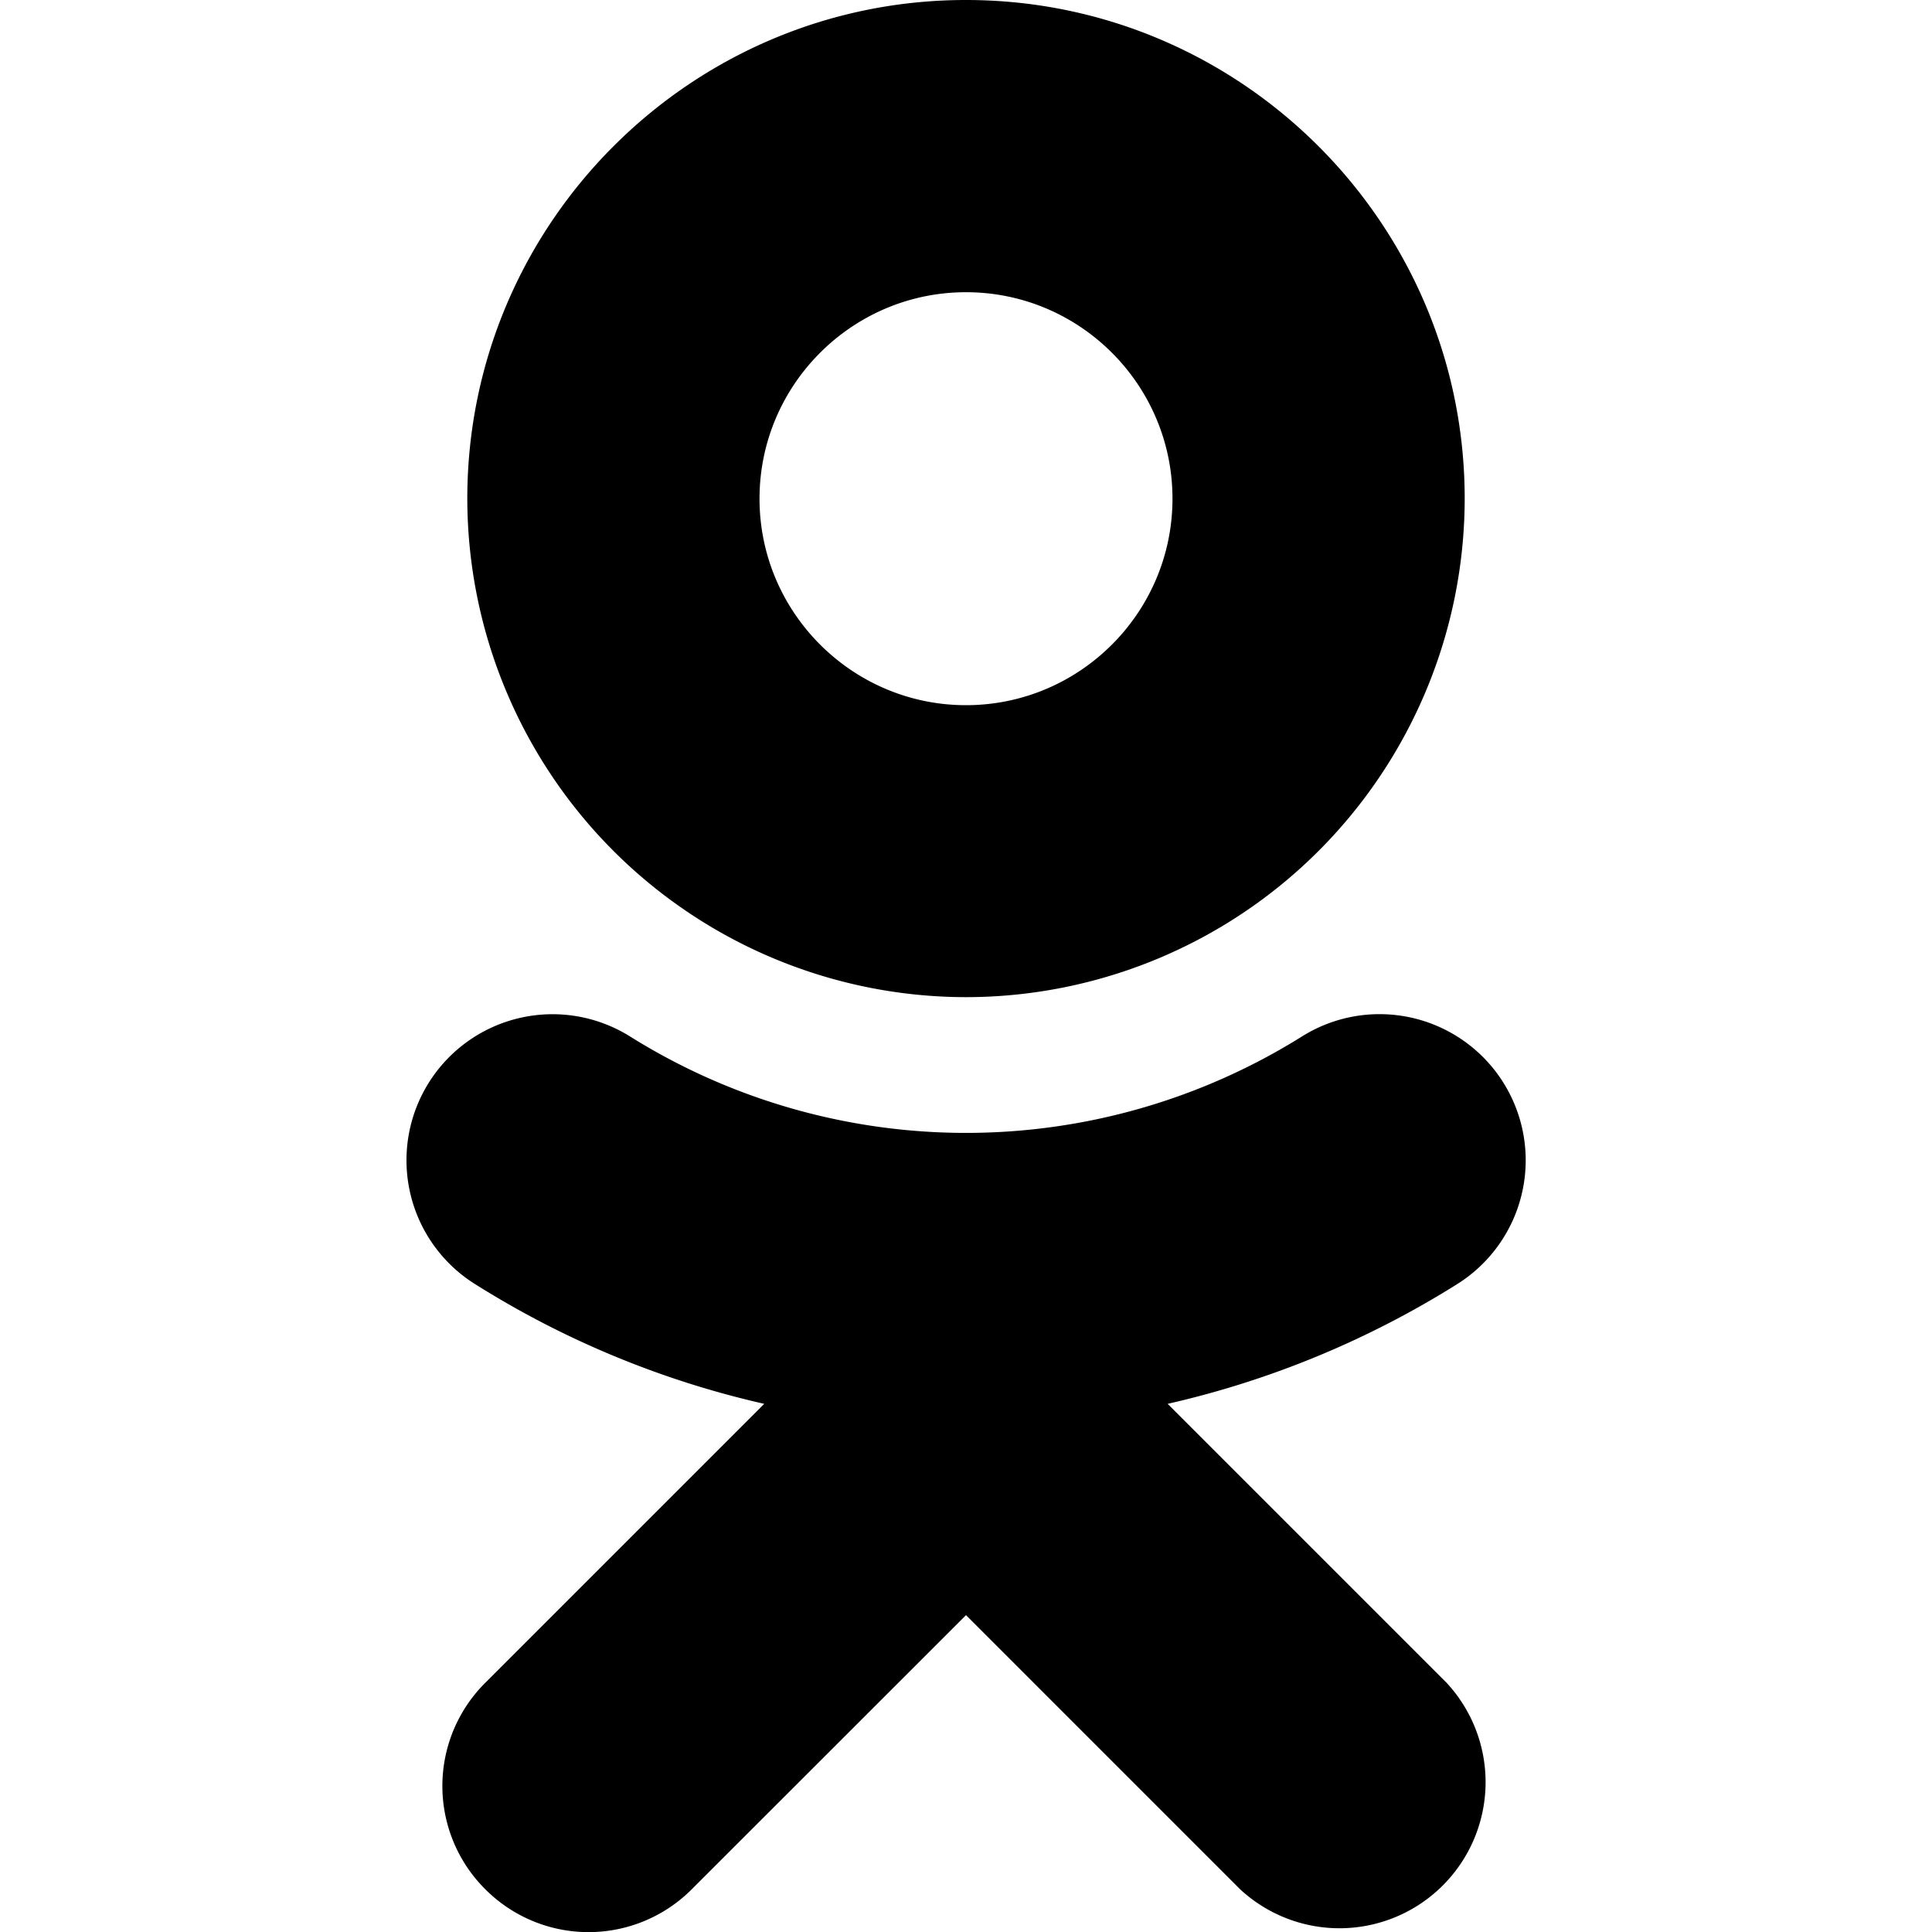 <svg viewBox="0 0 16 16" xmlns="http://www.w3.org/2000/svg" fill-rule="evenodd" clip-rule="evenodd" stroke-linejoin="round" stroke-miterlimit="1.414"><path d="M9.67 11.626a7.73 7.73 0 0 0 2.4-.993 1.21 1.21 0 0 0-1.29-2.048 5.246 5.246 0 0 1-5.56 0 1.209 1.209 0 1 0-1.288 2.048c.746.47 1.556.802 2.397.993l-2.31 2.31a1.206 1.206 0 0 0 0 1.71 1.207 1.207 0 0 0 1.71 0L8 13.376l2.27 2.27a1.21 1.21 0 0 0 1.71-1.71l-2.31-2.31zM8 8.258a4.133 4.133 0 0 0 4.13-4.128C12.13 1.852 10.277 0 8 0S3.87 1.852 3.87 4.13A4.134 4.134 0 0 0 8 8.258zM8 2.42c-.942 0-1.71.767-1.71 1.71 0 .942.768 1.71 1.71 1.71.943 0 1.71-.768 1.71-1.71 0-.943-.767-1.71-1.71-1.71z"/></svg>